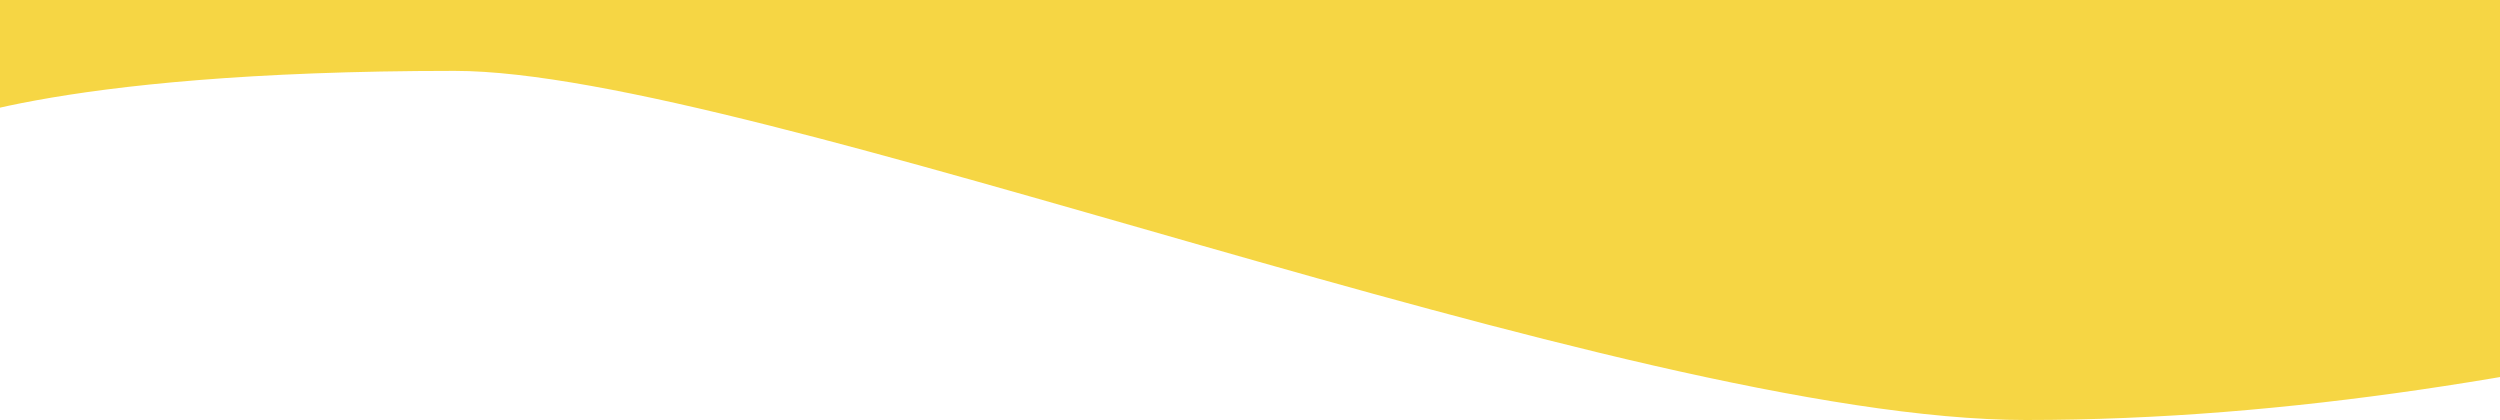 <svg width="375" height="63" viewBox="0 0 375 63" fill="none" xmlns="http://www.w3.org/2000/svg">
<path fill-rule="evenodd" clip-rule="evenodd" d="M862 56.059C862 56.059 790.02 -5.143 699.817 -5.143C640.227 -5.143 606.515 1.523 537.001 17.571C458.16 35.774 383.877 63 303.863 63C243.813 63 112.734 10.631 68.191 10.631C6.409 10.631 -11 19.464 -11 19.464V-202L862 -202V56.059Z" fill="#F6D644"/>
</svg>
